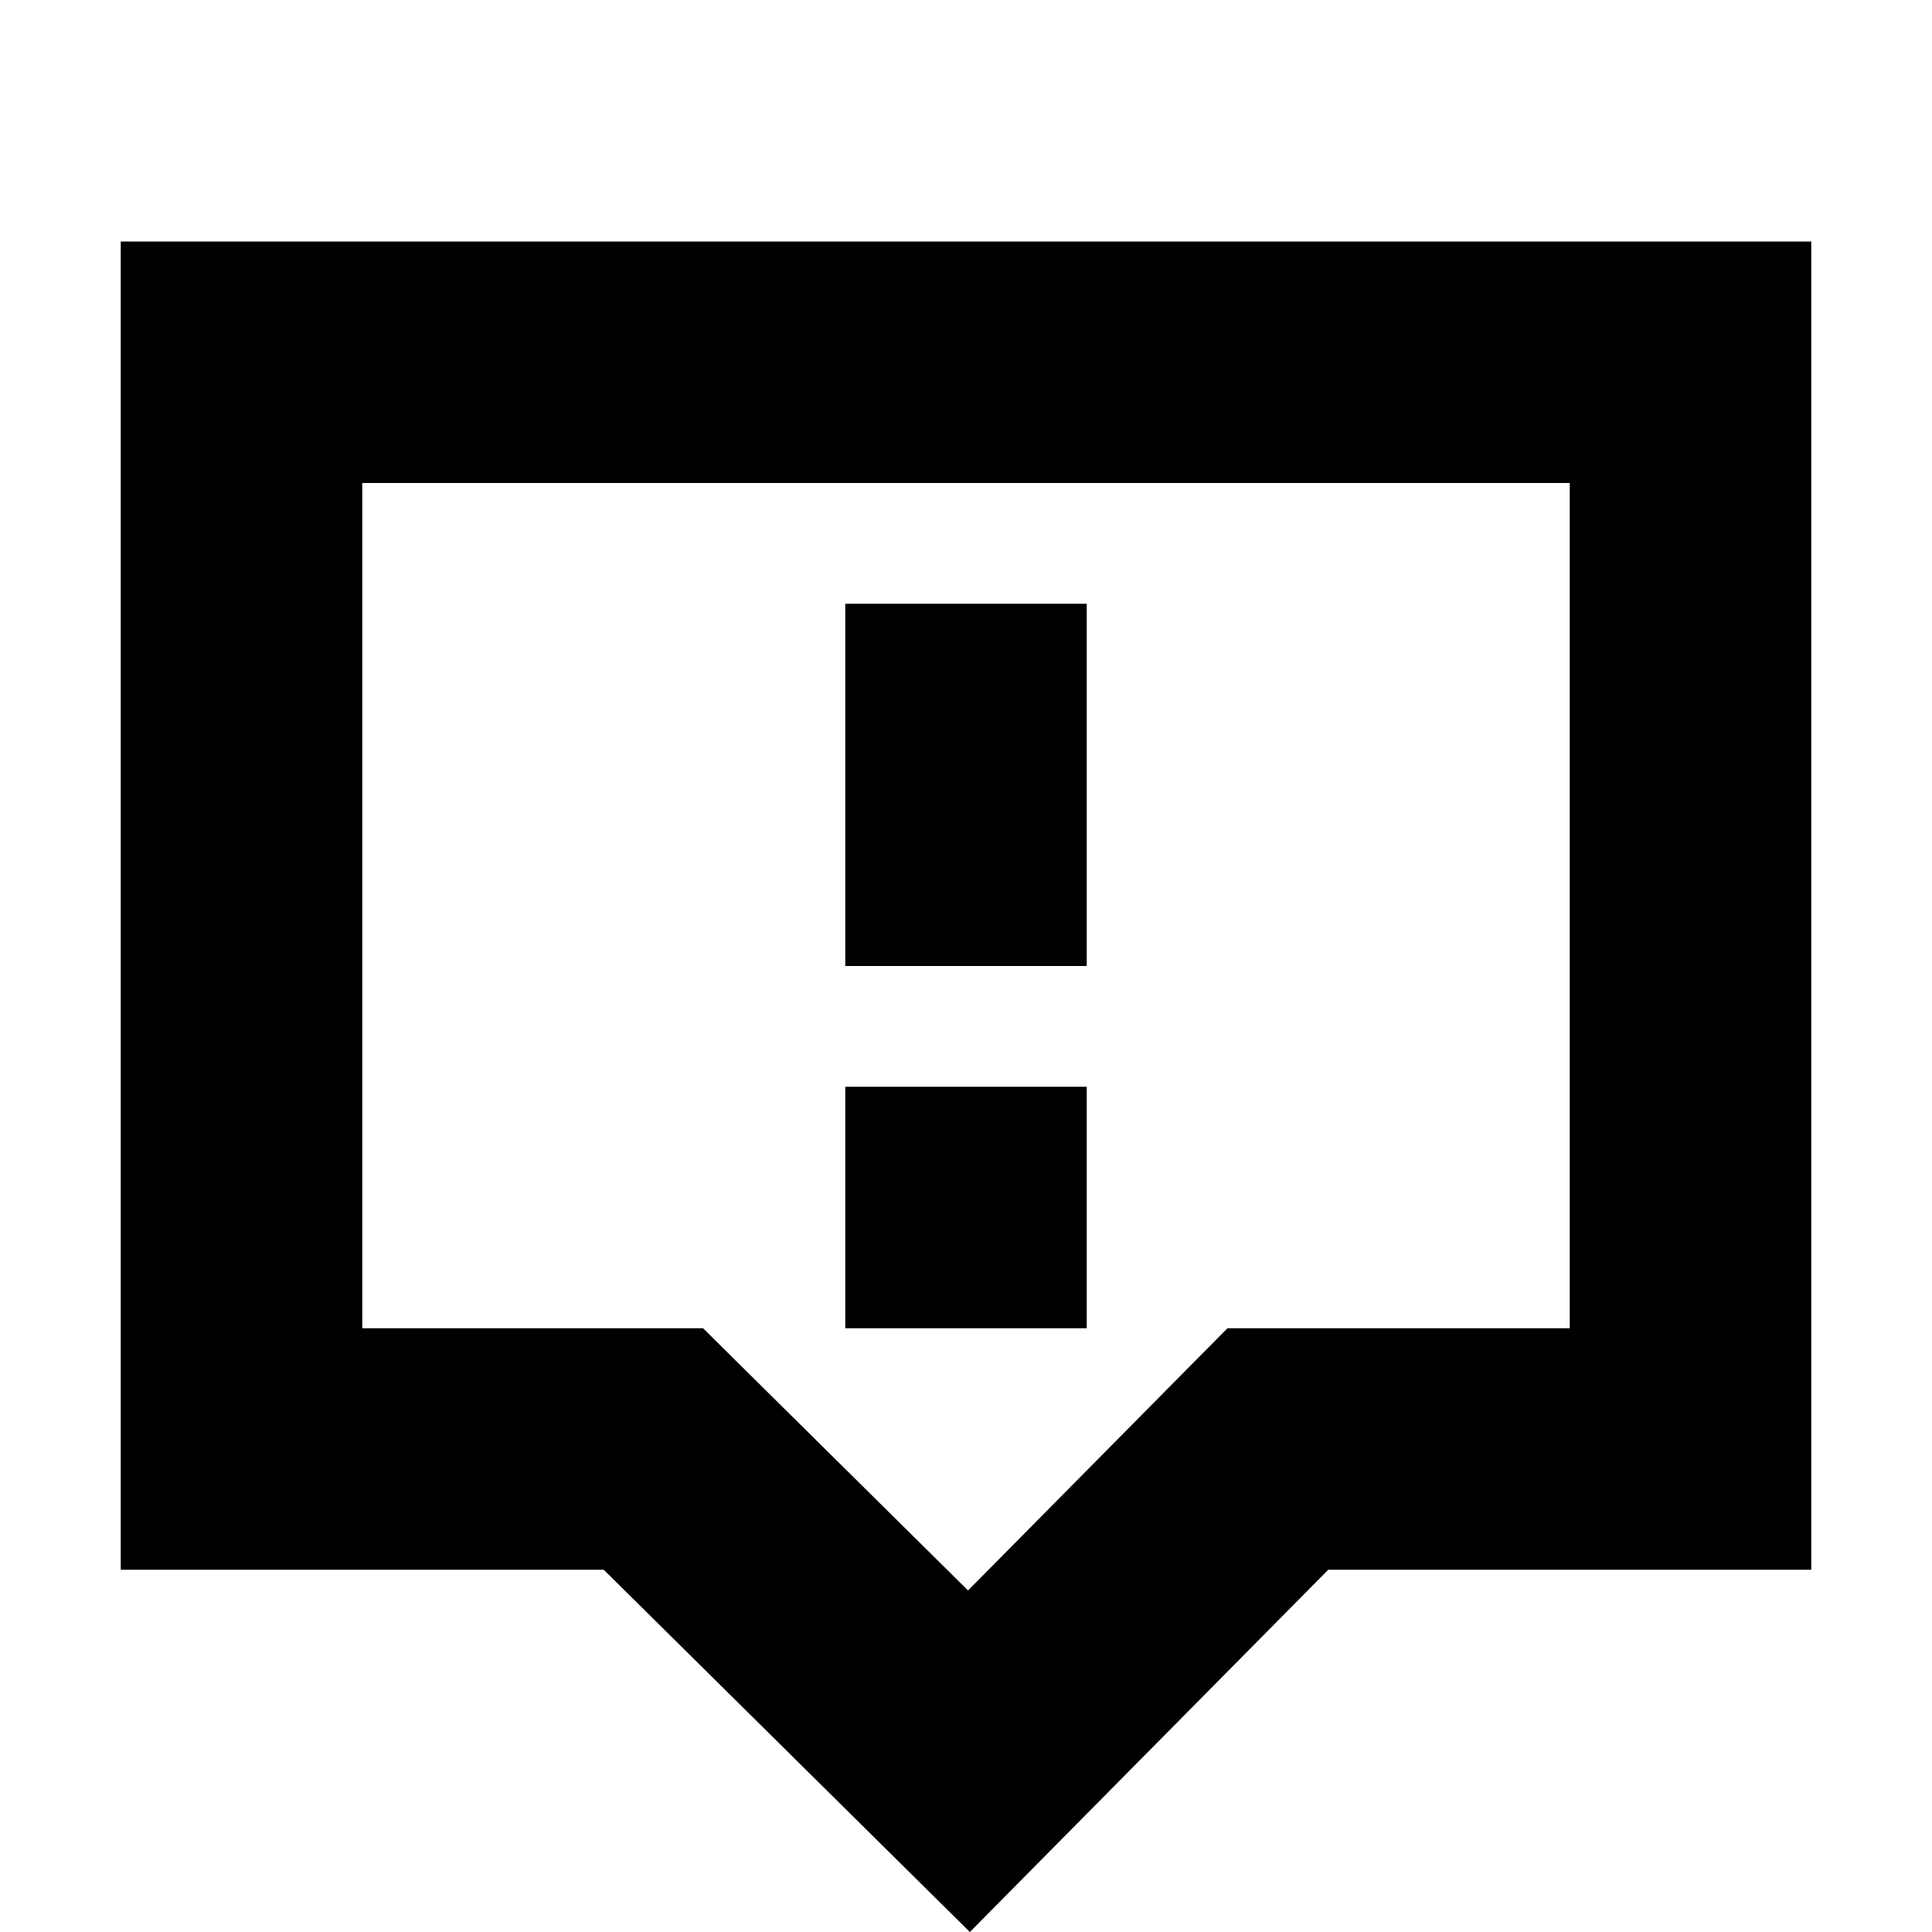 <?xml version="1.0" standalone="no"?><!DOCTYPE svg PUBLIC "-//W3C//DTD SVG 1.1//EN" "http://www.w3.org/Graphics/SVG/1.1/DTD/svg11.dtd"><svg t="1578310543434" class="icon" viewBox="0 0 1024 1024" version="1.1" xmlns="http://www.w3.org/2000/svg" p-id="1034" xmlns:xlink="http://www.w3.org/1999/xlink"  ><defs><style type="text/css"></style></defs><path d="M960 128v704H704l-189.952 192L320 832H64V128h896zM832 256H192v448h180.622l140.46 138.978L650.578 704H832V256zM576 576v128H448V576h128z m0-256v192H448V320h128z" p-id="1035"></path></svg>